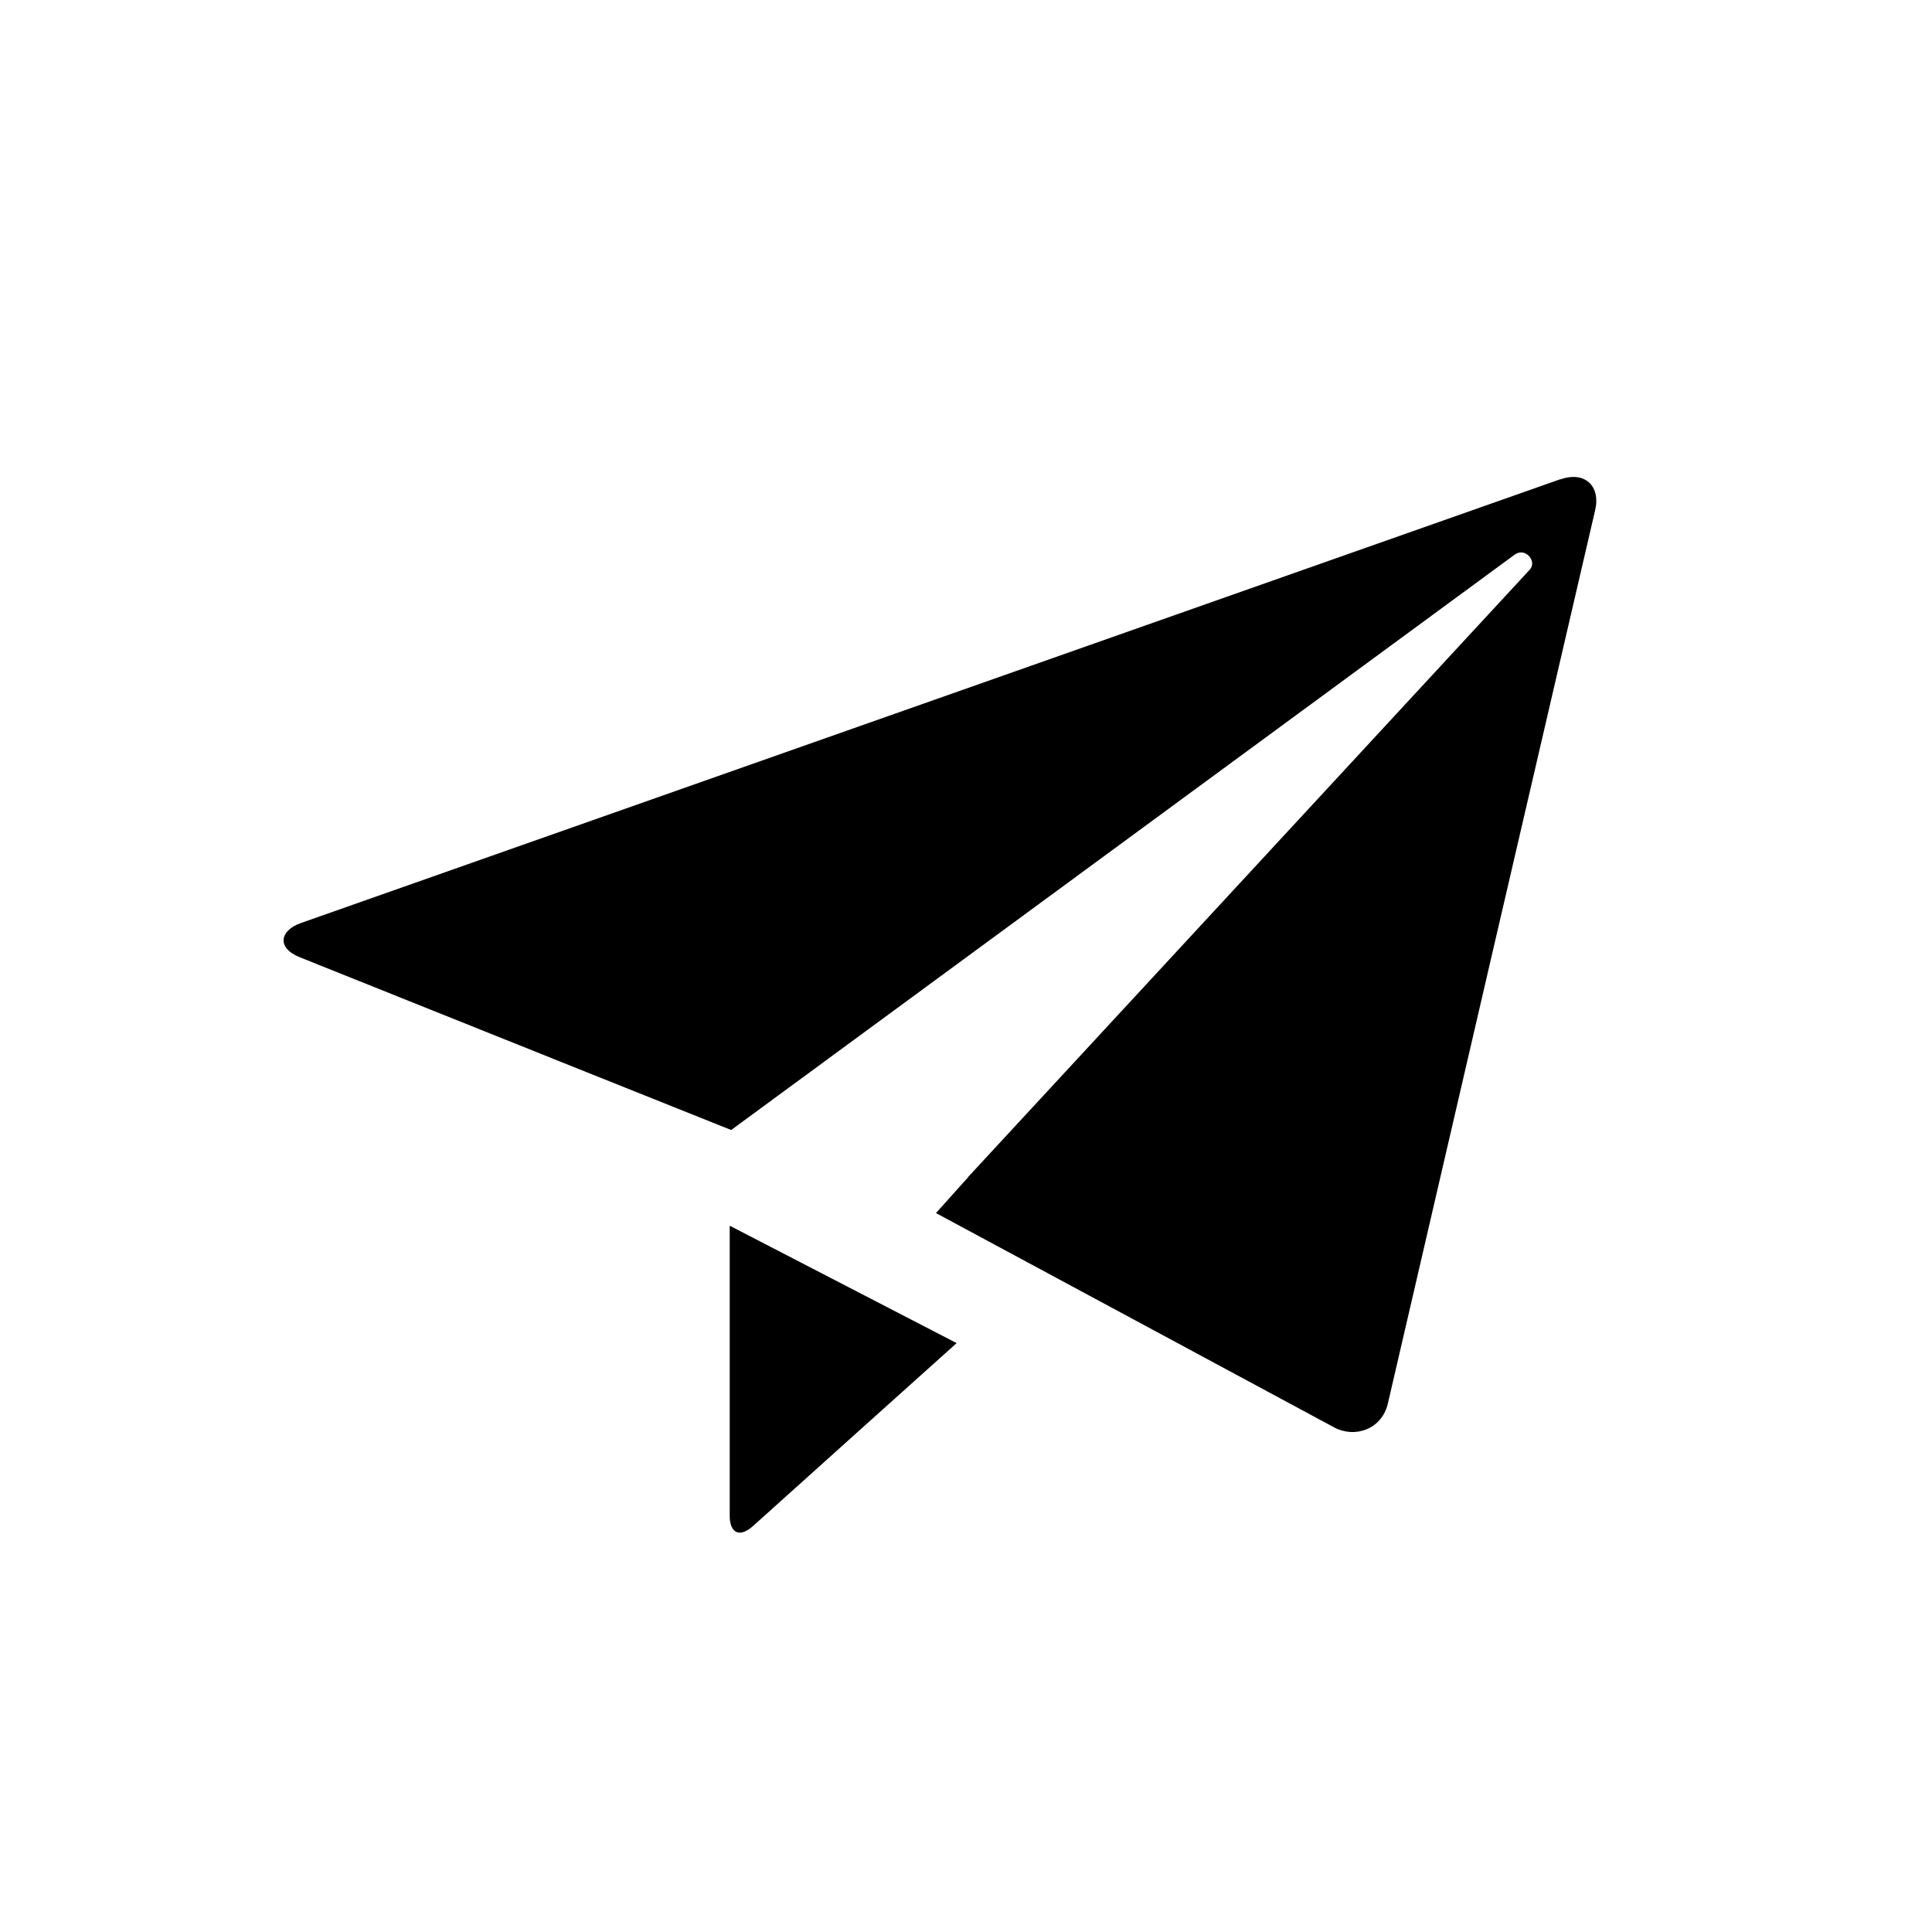 <svg title="email" xmlns="http://www.w3.org/2000/svg" width="26" height="26" viewBox="0 0 26 26">
  <path d="M20.996 6.45l-16.95 5.973c-.273.096-.334.33-.01.46l3.644 1.46 2.16.864 10.544-7.743c.143-.104.306.09.203.202l-7.557 8.172v.003l-.434.484.576.31 4.782 2.574c.28.15.642.026.723-.32.094-.41 2.73-11.77 2.79-12.024.076-.328-.143-.53-.47-.413zM9.82 20.397c0 .236.134.303.318.136.242-.22 2.736-2.458 2.736-2.458l-3.054-1.58v3.902z"/>
</svg>
